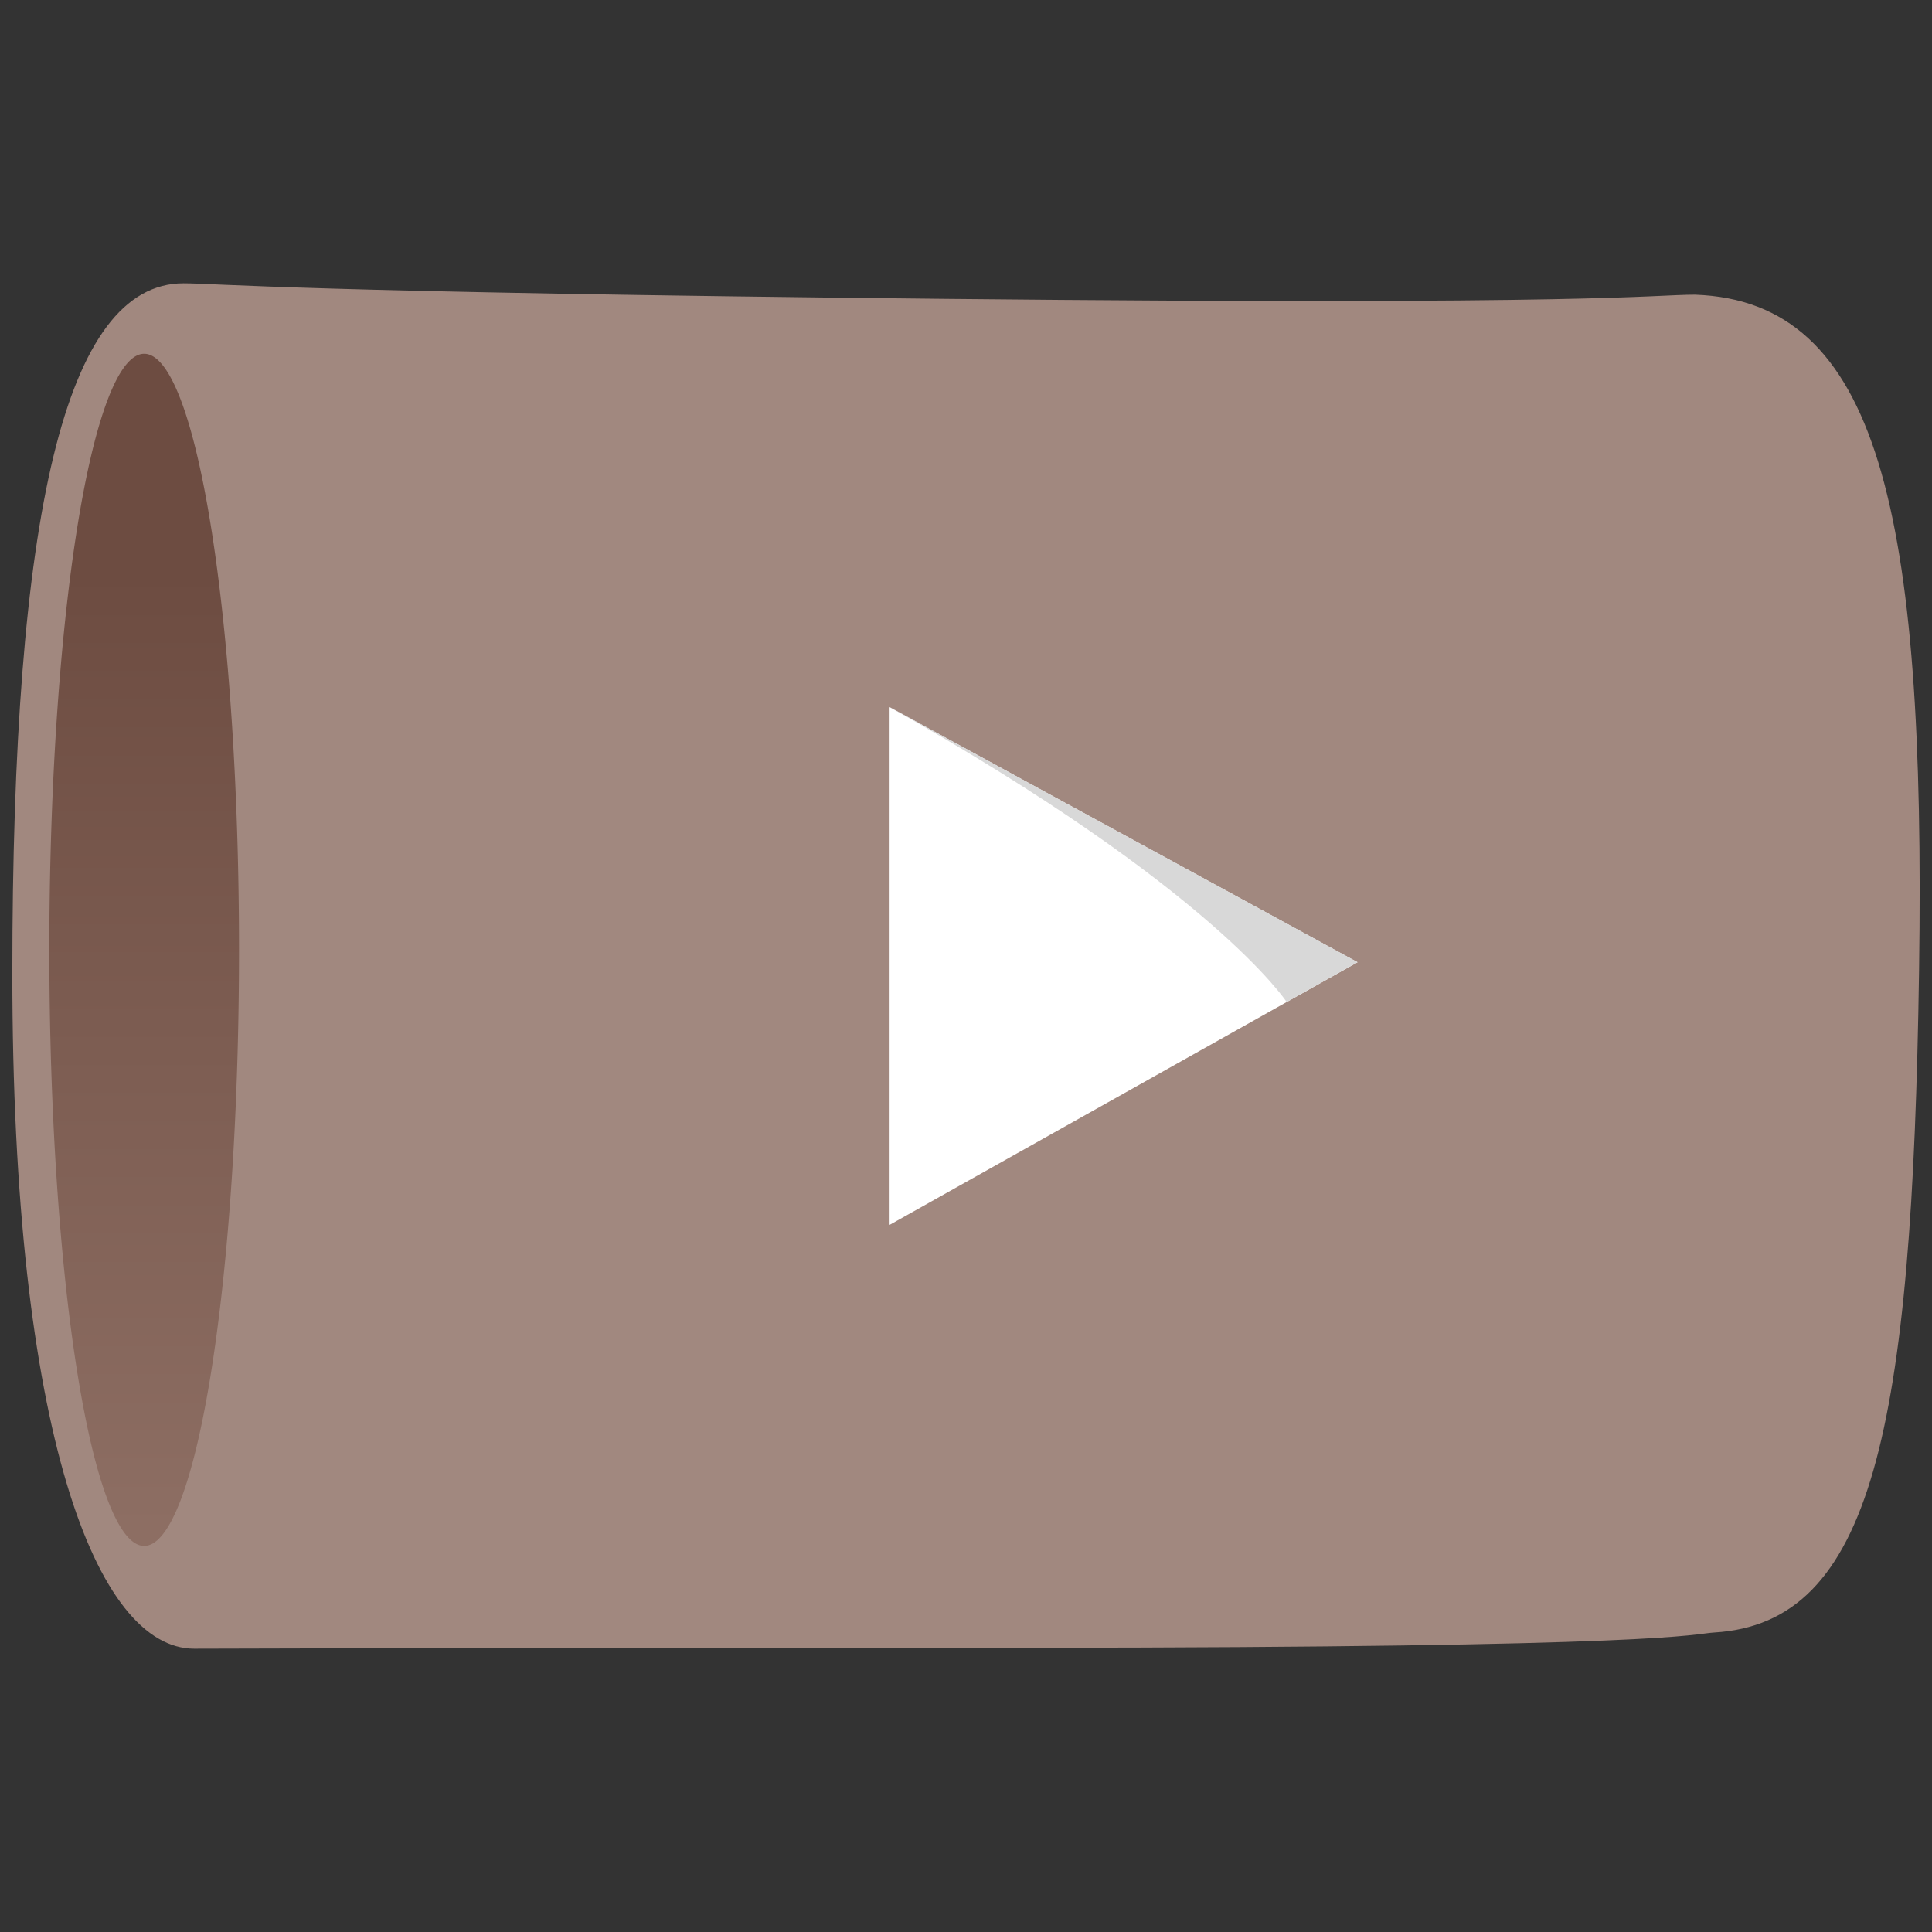 <?xml version="1.0" encoding="UTF-8" standalone="no"?>
<!-- Created with Inkscape (http://www.inkscape.org/) -->

<svg
   xmlns:dc="http://purl.org/dc/elements/1.1/"
   xmlns:cc="http://creativecommons.org/ns#"
   xmlns:rdf="http://www.w3.org/1999/02/22-rdf-syntax-ns#"
   xmlns:svg="http://www.w3.org/2000/svg"
   xmlns="http://www.w3.org/2000/svg"
   xmlns:xlink="http://www.w3.org/1999/xlink"
   xmlns:sodipodi="http://sodipodi.sourceforge.net/DTD/sodipodi-0.dtd"
   xmlns:inkscape="http://www.inkscape.org/namespaces/inkscape"
   width="531.496"
   height="531.496"
   id="svg2985"
   version="1.1"
   inkscape:version="0.48.5 r10040"
   sodipodi:docname="icon.svg"
   inkscape:export-filename="/home/vloz/projets/yp-youpipe/default/client/web/res/icon.png"
   inkscape:export-xdpi="86.698669"
   inkscape:export-ydpi="86.698669">
  <rect width="100%" height="100%" fill="#333333" stroke="none"/>
  <defs
     id="defs2987">
    <linearGradient
       id="linearGradient6396">
      <stop
         style="stop-color:#6d4c41;stop-opacity:1;"
         offset="0"
         id="stop6398" />
      <stop
         style="stop-color:#8d6e63;stop-opacity:1;"
         offset="1"
         id="stop6400" />
    </linearGradient>
    <linearGradient
       inkscape:collect="always"
       xlink:href="#linearGradient6396"
       id="linearGradient6410"
       x1="471.696"
       y1="276.42"
       x2="471.696"
       y2="535.088"
       gradientUnits="userSpaceOnUse" />
  </defs>
  <sodipodi:namedview
     inkscape:document-units="mm"
     pagecolor="#828282"
     bordercolor="#666666"
     borderopacity="1.0"
     inkscape:pageopacity="0"
     inkscape:pageshadow="2"
     inkscape:zoom="0.80339264"
     inkscape:cx="207.20104"
     inkscape:cy="57.530977"
     inkscape:current-layer="layer1"
     id="namedview2989"
     showgrid="false"
     inkscape:window-width="1873"
     inkscape:window-height="1056"
     inkscape:window-x="47"
     inkscape:window-y="24"
     inkscape:window-maximized="1"
     units="mm"
     fit-margin-top="5"
     fit-margin-left="5"
     fit-margin-bottom="5"
     fit-margin-right="5" />
  <g
     inkscape:label="Layer 1"
     inkscape:groupmode="layer"
     id="layer1"
     transform="translate(-257.551,-30.105)">
    <path
       style="fill:#a1887f;fill-opacity:1;stroke:none"
       d="m 308.05,108.048 c -32.651,0 -47.106,63.657 -47.106,189.925 0,126.267 23.155,185.685 50.032,185.685 13.854,0 23.203,-0.198 227.84,-0.257 178.905,-0.051 184.106,-3.828 190.291,-4.193 43.427,-2.568 54.532,-55.419 56.382,-182.125 1.85,-126.706 -11.229,-184.128 -61.636,-185.908 -12.071,0 -25.878,2.976 -206.331,1.146 -178.613,-1.812 -200.356,-4.272 -209.471,-4.272 z"
       id="path3890"
       inkscape:connector-curvature="0"
       sodipodi:nodetypes="ssssszcss" />
    <path
       sodipodi:type="arc"
       style="fill:url(#linearGradient6410);fill-opacity:1;stroke:none"
       id="path3892"
       sodipodi:cx="470.68967"
       sodipodi:cy="378.45493"
       sodipodi:rx="18.893656"
       sodipodi:ry="161.23972"
       d="m 489.583,378.47 a 18.894,161.24 0 1 1 -2e-5,-0.254"
       transform="matrix(1.381,0,0,1.017,-352.805,-93.475)"
       sodipodi:start="9.1094859e-05"
       sodipodi:end="6.2817038"
       sodipodi:open="true" />
    <path
       style="fill:#ffffff;fill-opacity:1;stroke:none"
       d="m 502.28,224.635 0,142.436 128.738,-72.25 z"
       id="path3027"
       inkscape:connector-curvature="0" />
    <path
       style="fill:#d8d8d8;fill-opacity:1;stroke:none"
       d="m 502.288,224.63 128.727,70.186 -19.499,10.946 c 0,0 -20.262,-31.186 -109.227,-81.132 z"
       id="path6394"
       inkscape:connector-curvature="0"
       sodipodi:nodetypes="cccc" />
  </g>
</svg>
